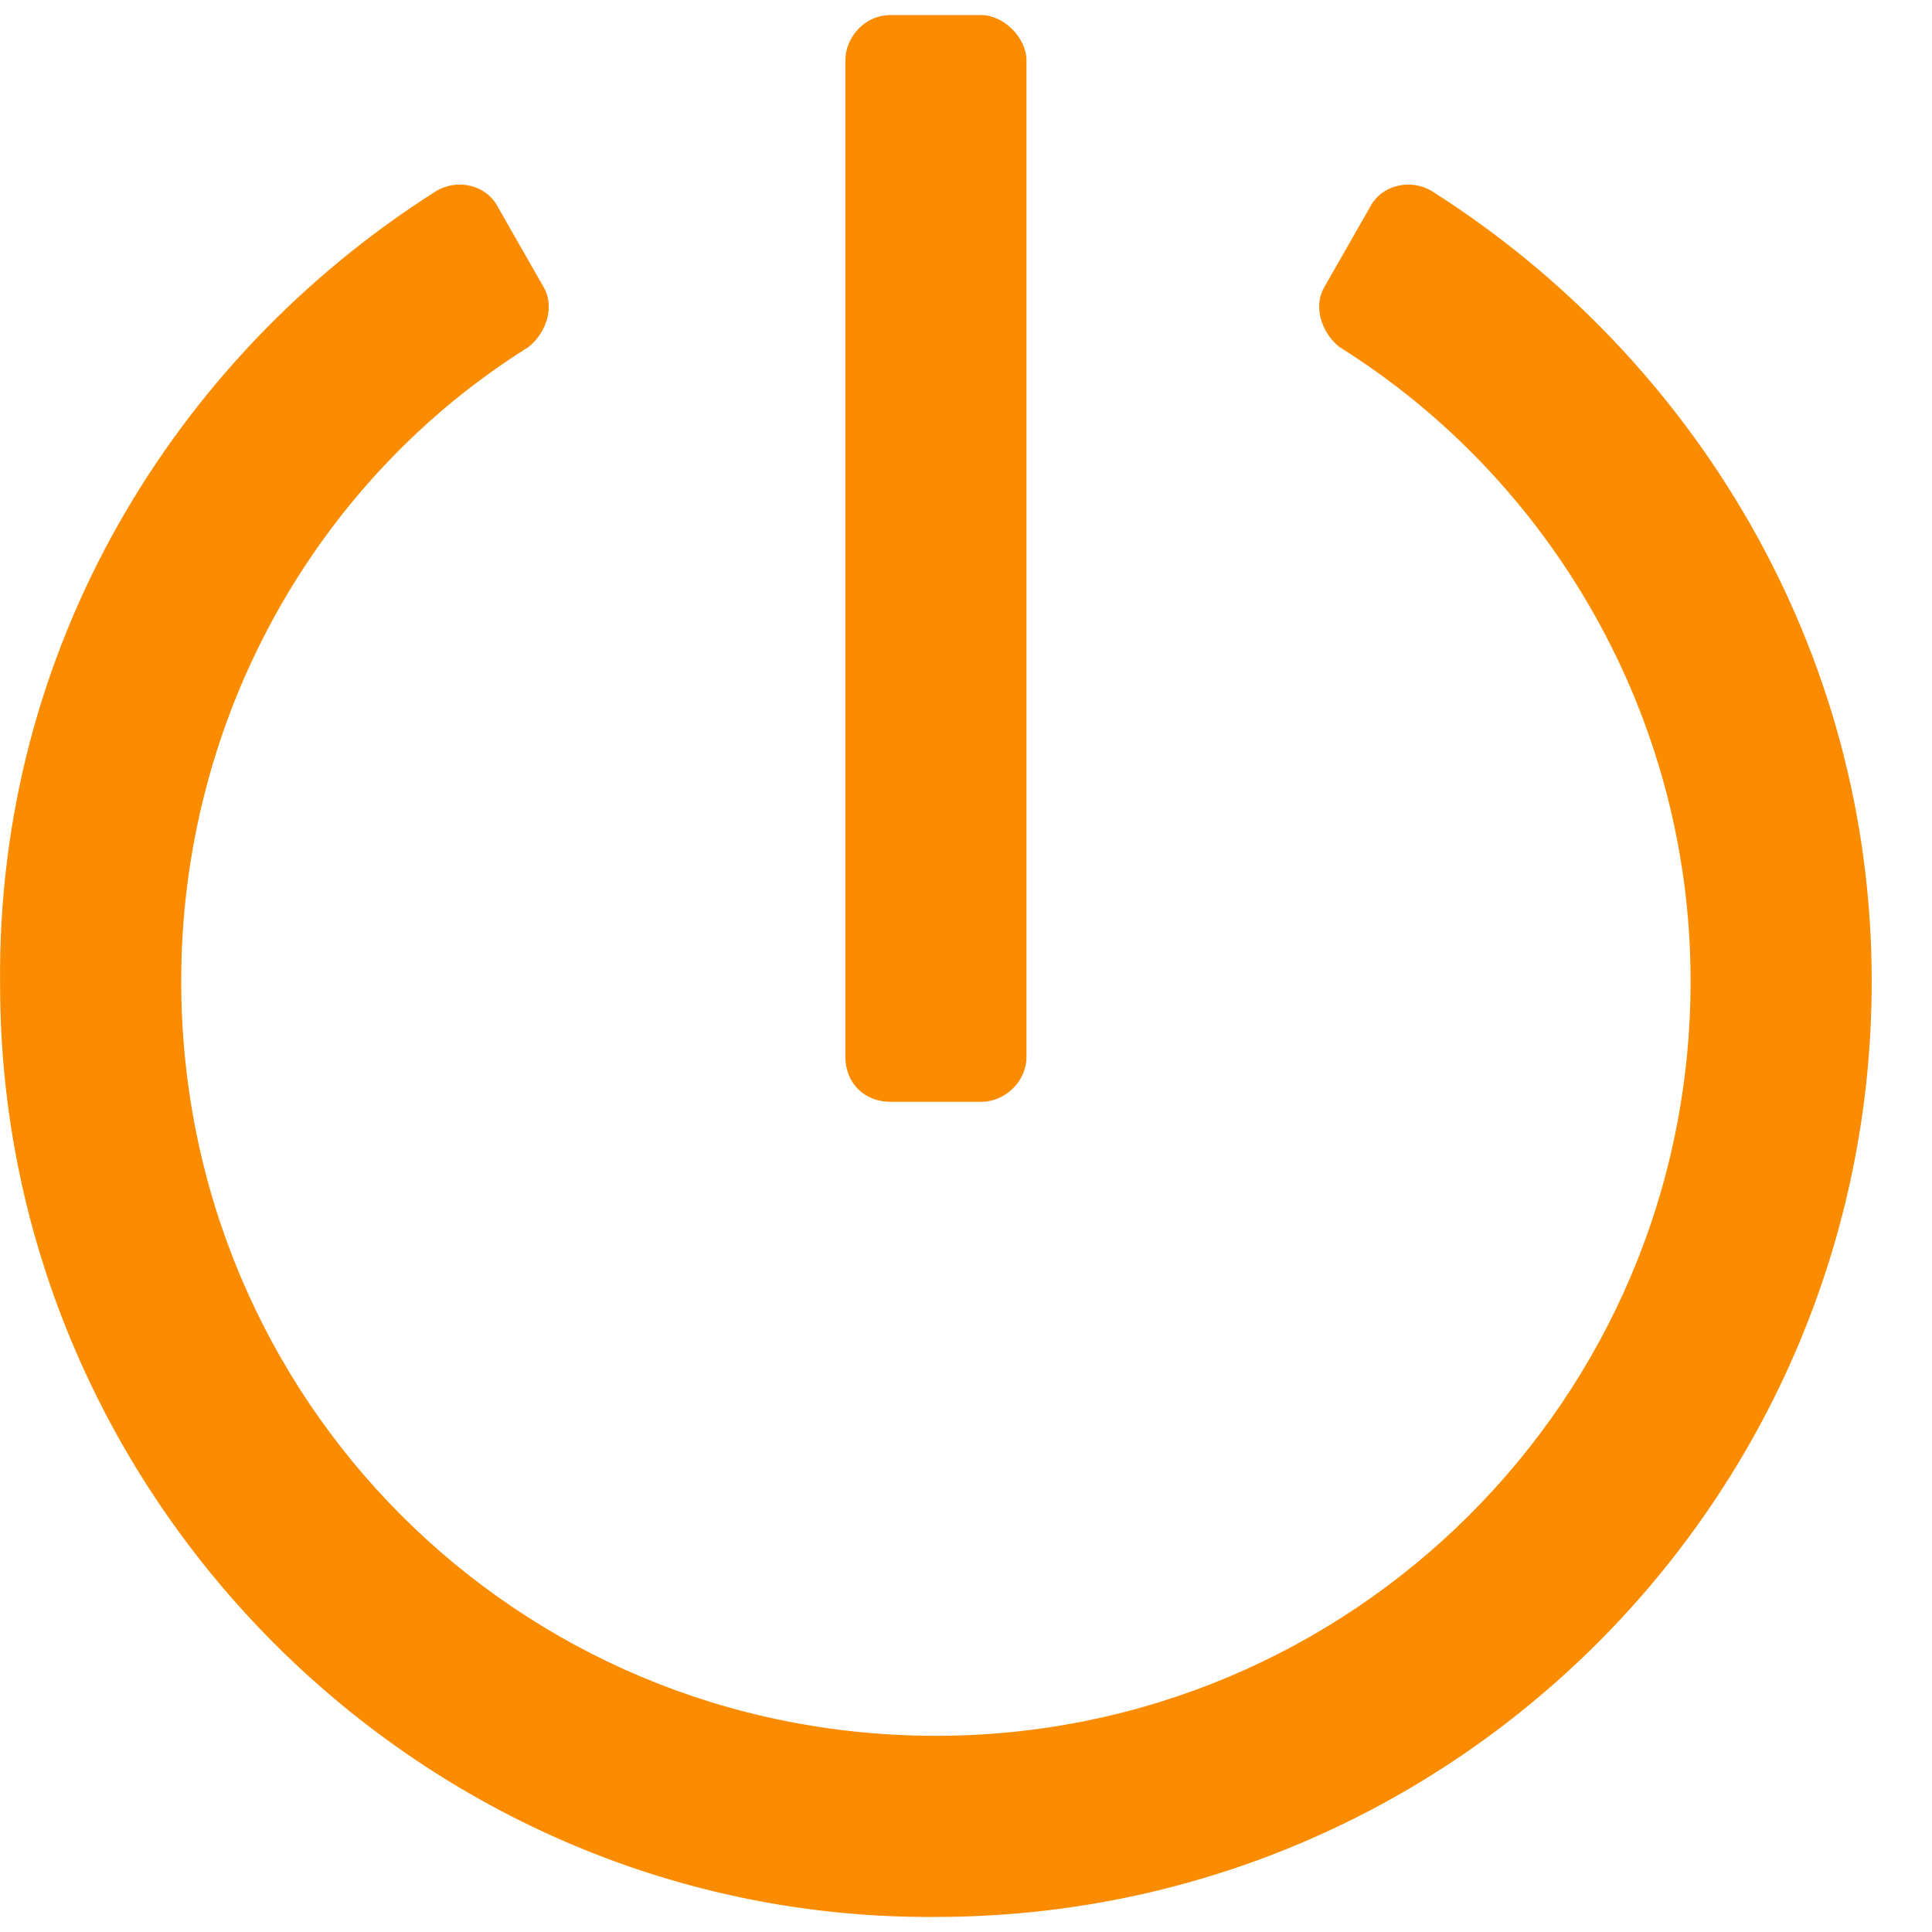 <svg width="20" height="20" viewBox="0 0 20 20" fill="none" xmlns="http://www.w3.org/2000/svg">
<path d="M14.844 1.992C14.61 1.836 14.297 1.914 14.18 2.148L13.711 2.969C13.594 3.164 13.672 3.438 13.868 3.594C16.055 4.961 17.501 7.422 17.501 10.156C17.501 14.492 13.985 17.969 9.688 17.969C5.352 17.969 1.876 14.492 1.876 10.156C1.876 7.422 3.282 4.961 5.469 3.594C5.665 3.438 5.743 3.164 5.626 2.969L5.157 2.148C5.04 1.914 4.727 1.836 4.493 1.992C1.797 3.711 -0.038 6.719 0.001 10.195C0.001 15.508 4.376 19.883 9.688 19.844C15.04 19.844 19.376 15.508 19.376 10.156C19.376 6.719 17.54 3.711 14.844 1.992ZM10.626 10.938V0.625C10.626 0.391 10.391 0.156 10.157 0.156H9.219C8.946 0.156 8.751 0.391 8.751 0.625V10.938C8.751 11.211 8.946 11.406 9.219 11.406H10.157C10.391 11.406 10.626 11.211 10.626 10.938Z" fill="#FB8C00"/>
</svg>
